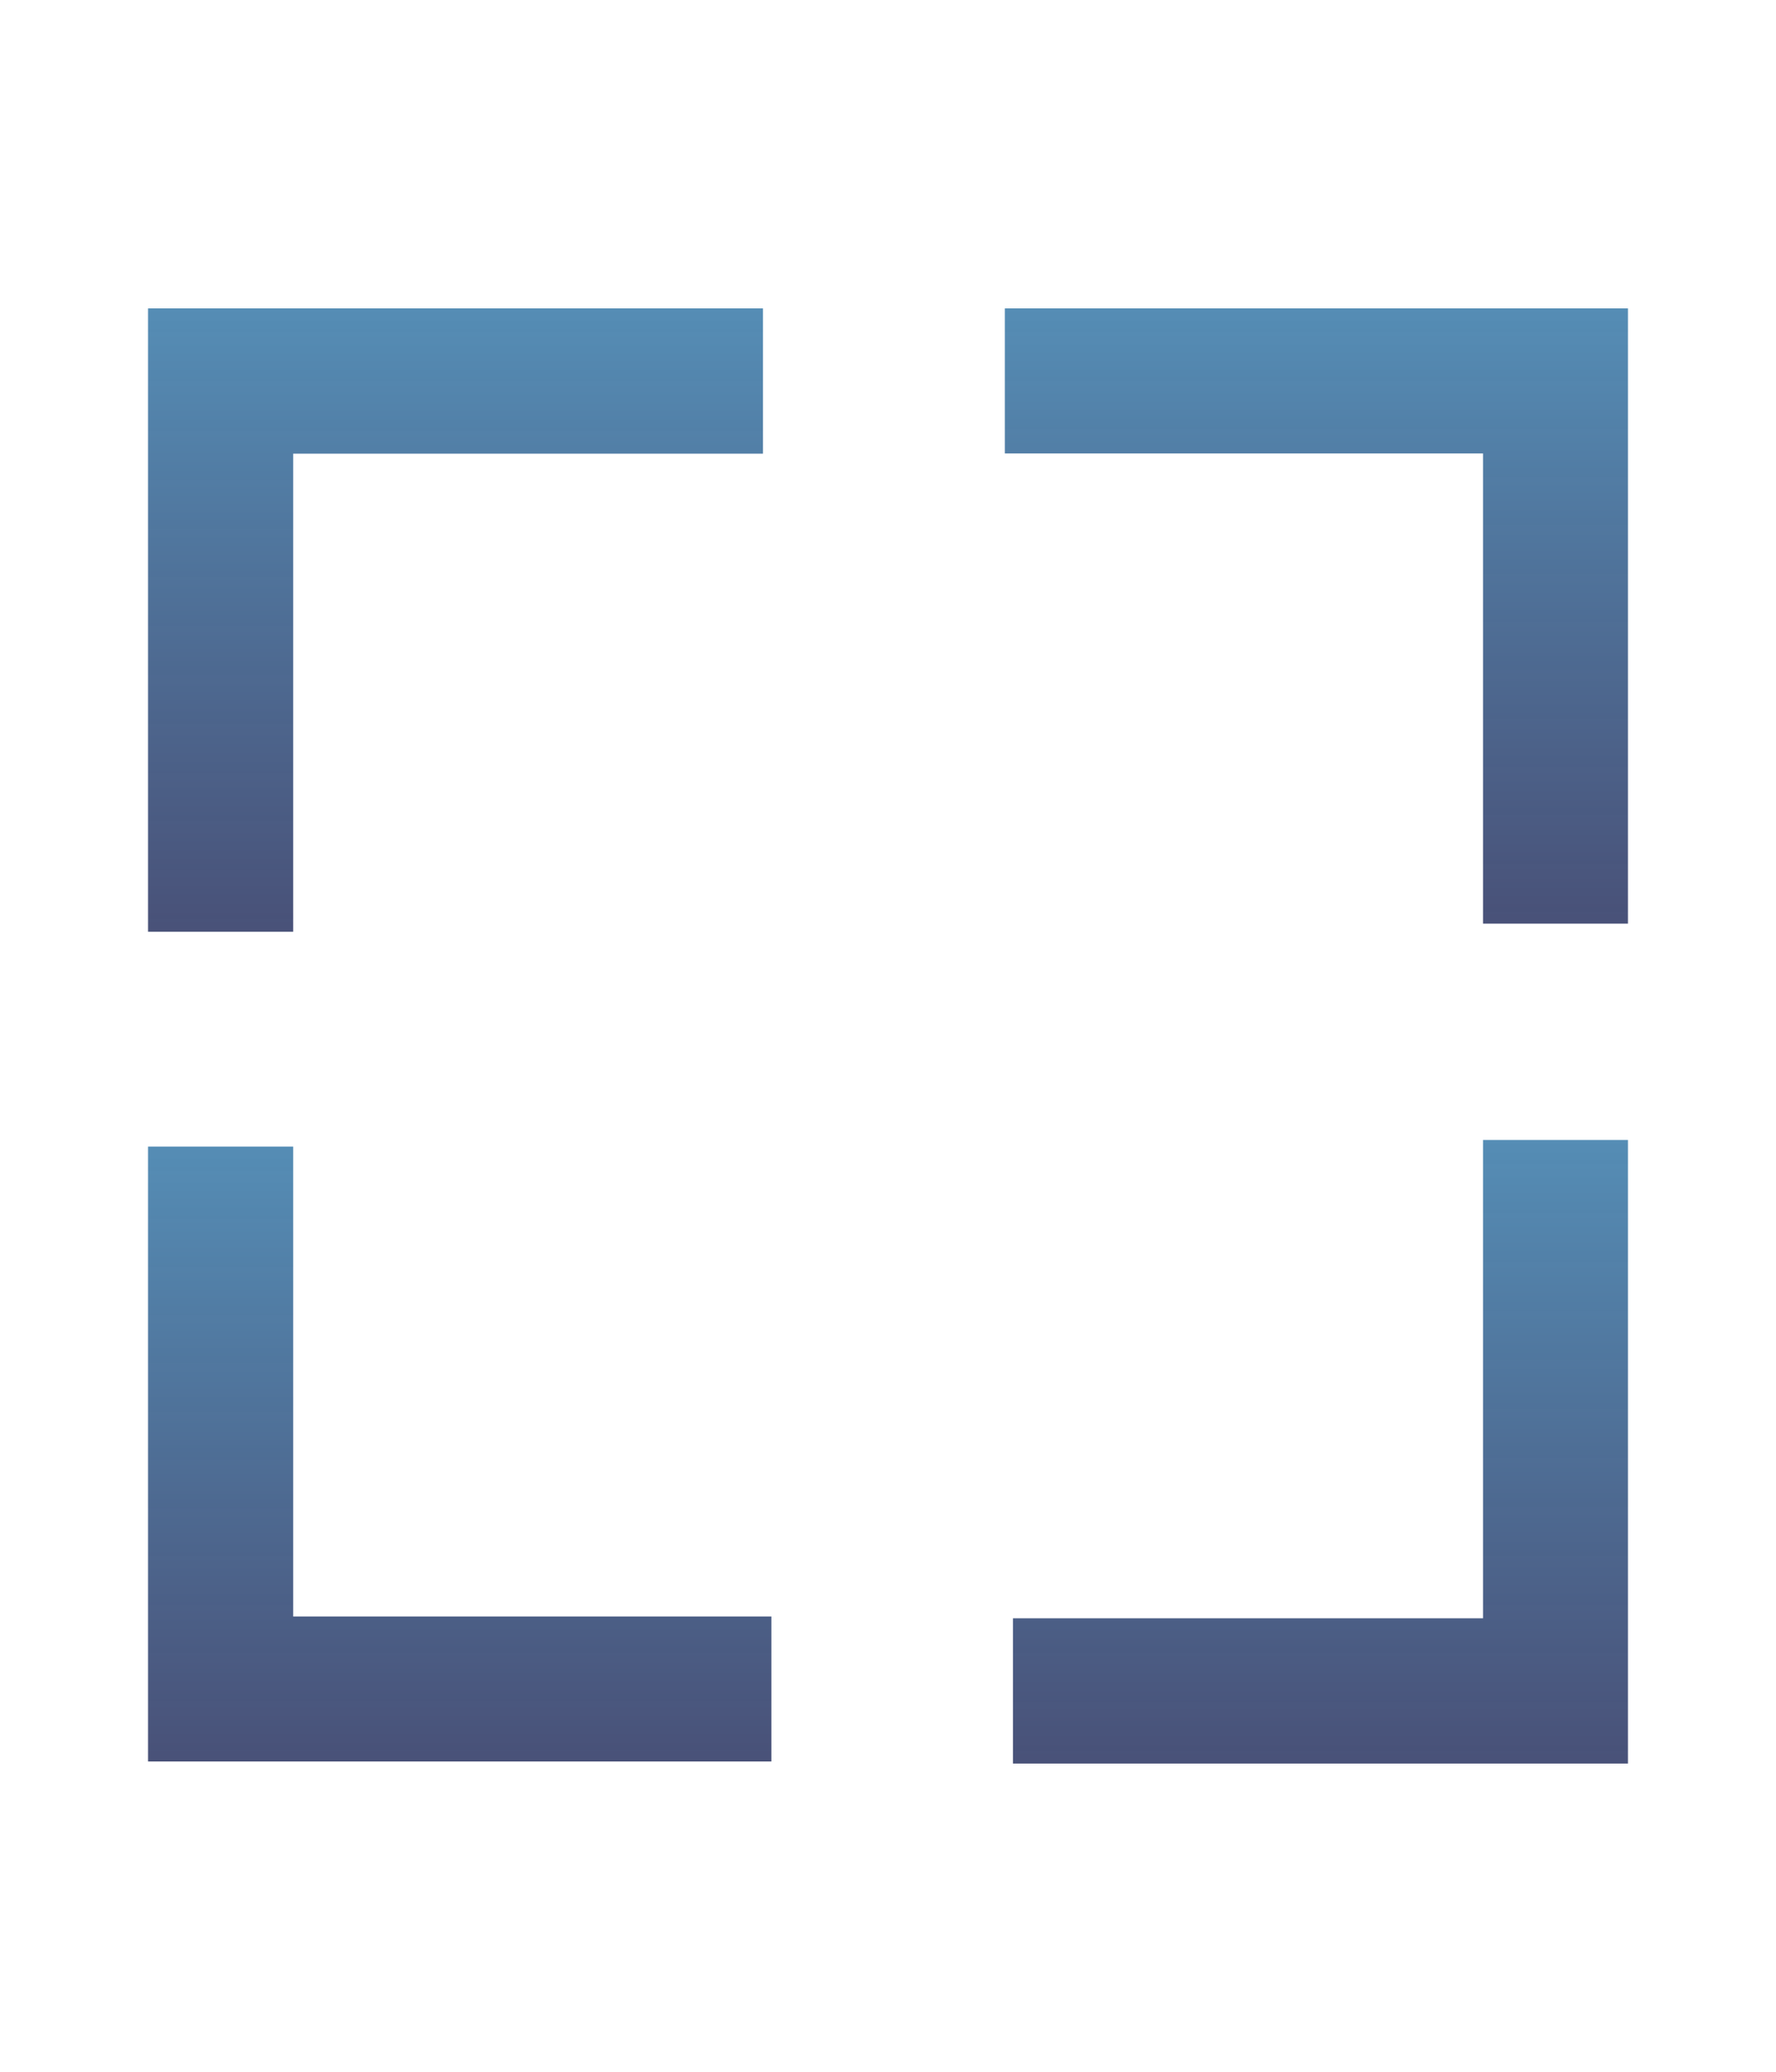 <?xml version="1.0" encoding="utf-8"?>
<!-- Generator: Adobe Illustrator 15.1.0, SVG Export Plug-In . SVG Version: 6.00 Build 0)  -->
<!DOCTYPE svg PUBLIC "-//W3C//DTD SVG 1.1//EN" "http://www.w3.org/Graphics/SVG/1.1/DTD/svg11.dtd">
<svg version="1.1" id="Layer_1" xmlns="http://www.w3.org/2000/svg" xmlns:xlink="http://www.w3.org/1999/xlink" x="0px" y="0px"
	 width="17.01px" height="19.84px" viewBox="0 0 17.01 19.84" enable-background="new 0 0 17.01 19.84" xml:space="preserve">
<g>
	<linearGradient id="SVGID_1_" gradientUnits="userSpaceOnUse" x1="12.648" y1="10.916" x2="12.648" y2="16.887">
		<stop  offset="0" style="stop-color:#558DB5"/>
		<stop  offset="1" style="stop-color:#3F4871;stop-opacity:0.95"/>
	</linearGradient>
	<polygon fill="url(#SVGID_1_)" points="9.702,16.887 15.532,16.887 15.592,16.887 15.592,10.916 14.204,10.916 14.204,15.496 
		9.702,15.496 	"/>
	<linearGradient id="SVGID_2_" gradientUnits="userSpaceOnUse" x1="12.608" y1="2.953" x2="12.608" y2="8.844">
		<stop  offset="0" style="stop-color:#558DB5"/>
		<stop  offset="1" style="stop-color:#3F4871;stop-opacity:0.95"/>
	</linearGradient>
	<polygon fill="url(#SVGID_2_)" points="15.592,8.844 15.592,3.014 15.592,2.953 9.624,2.953 9.624,4.342 14.204,4.342 
		14.204,8.844 	"/>
	<linearGradient id="SVGID_3_" gradientUnits="userSpaceOnUse" x1="4.362" y1="2.953" x2="4.362" y2="8.922">
		<stop  offset="0" style="stop-color:#558DB5"/>
		<stop  offset="1" style="stop-color:#3F4871;stop-opacity:0.95"/>
	</linearGradient>
	<polygon fill="url(#SVGID_3_)" points="7.307,2.953 1.478,2.953 1.418,2.953 1.418,8.922 2.808,8.922 2.808,4.344 7.307,4.344 	"/>
	<linearGradient id="SVGID_4_" gradientUnits="userSpaceOnUse" x1="4.403" y1="10.979" x2="4.403" y2="16.868">
		<stop  offset="0" style="stop-color:#558DB5"/>
		<stop  offset="1" style="stop-color:#3F4871;stop-opacity:0.95"/>
	</linearGradient>
	<polygon fill="url(#SVGID_4_)" points="1.418,10.979 1.418,16.807 1.418,16.867 7.388,16.867 7.388,15.479 2.808,15.479 
		2.808,10.979 	"/>
</g>
</svg>
